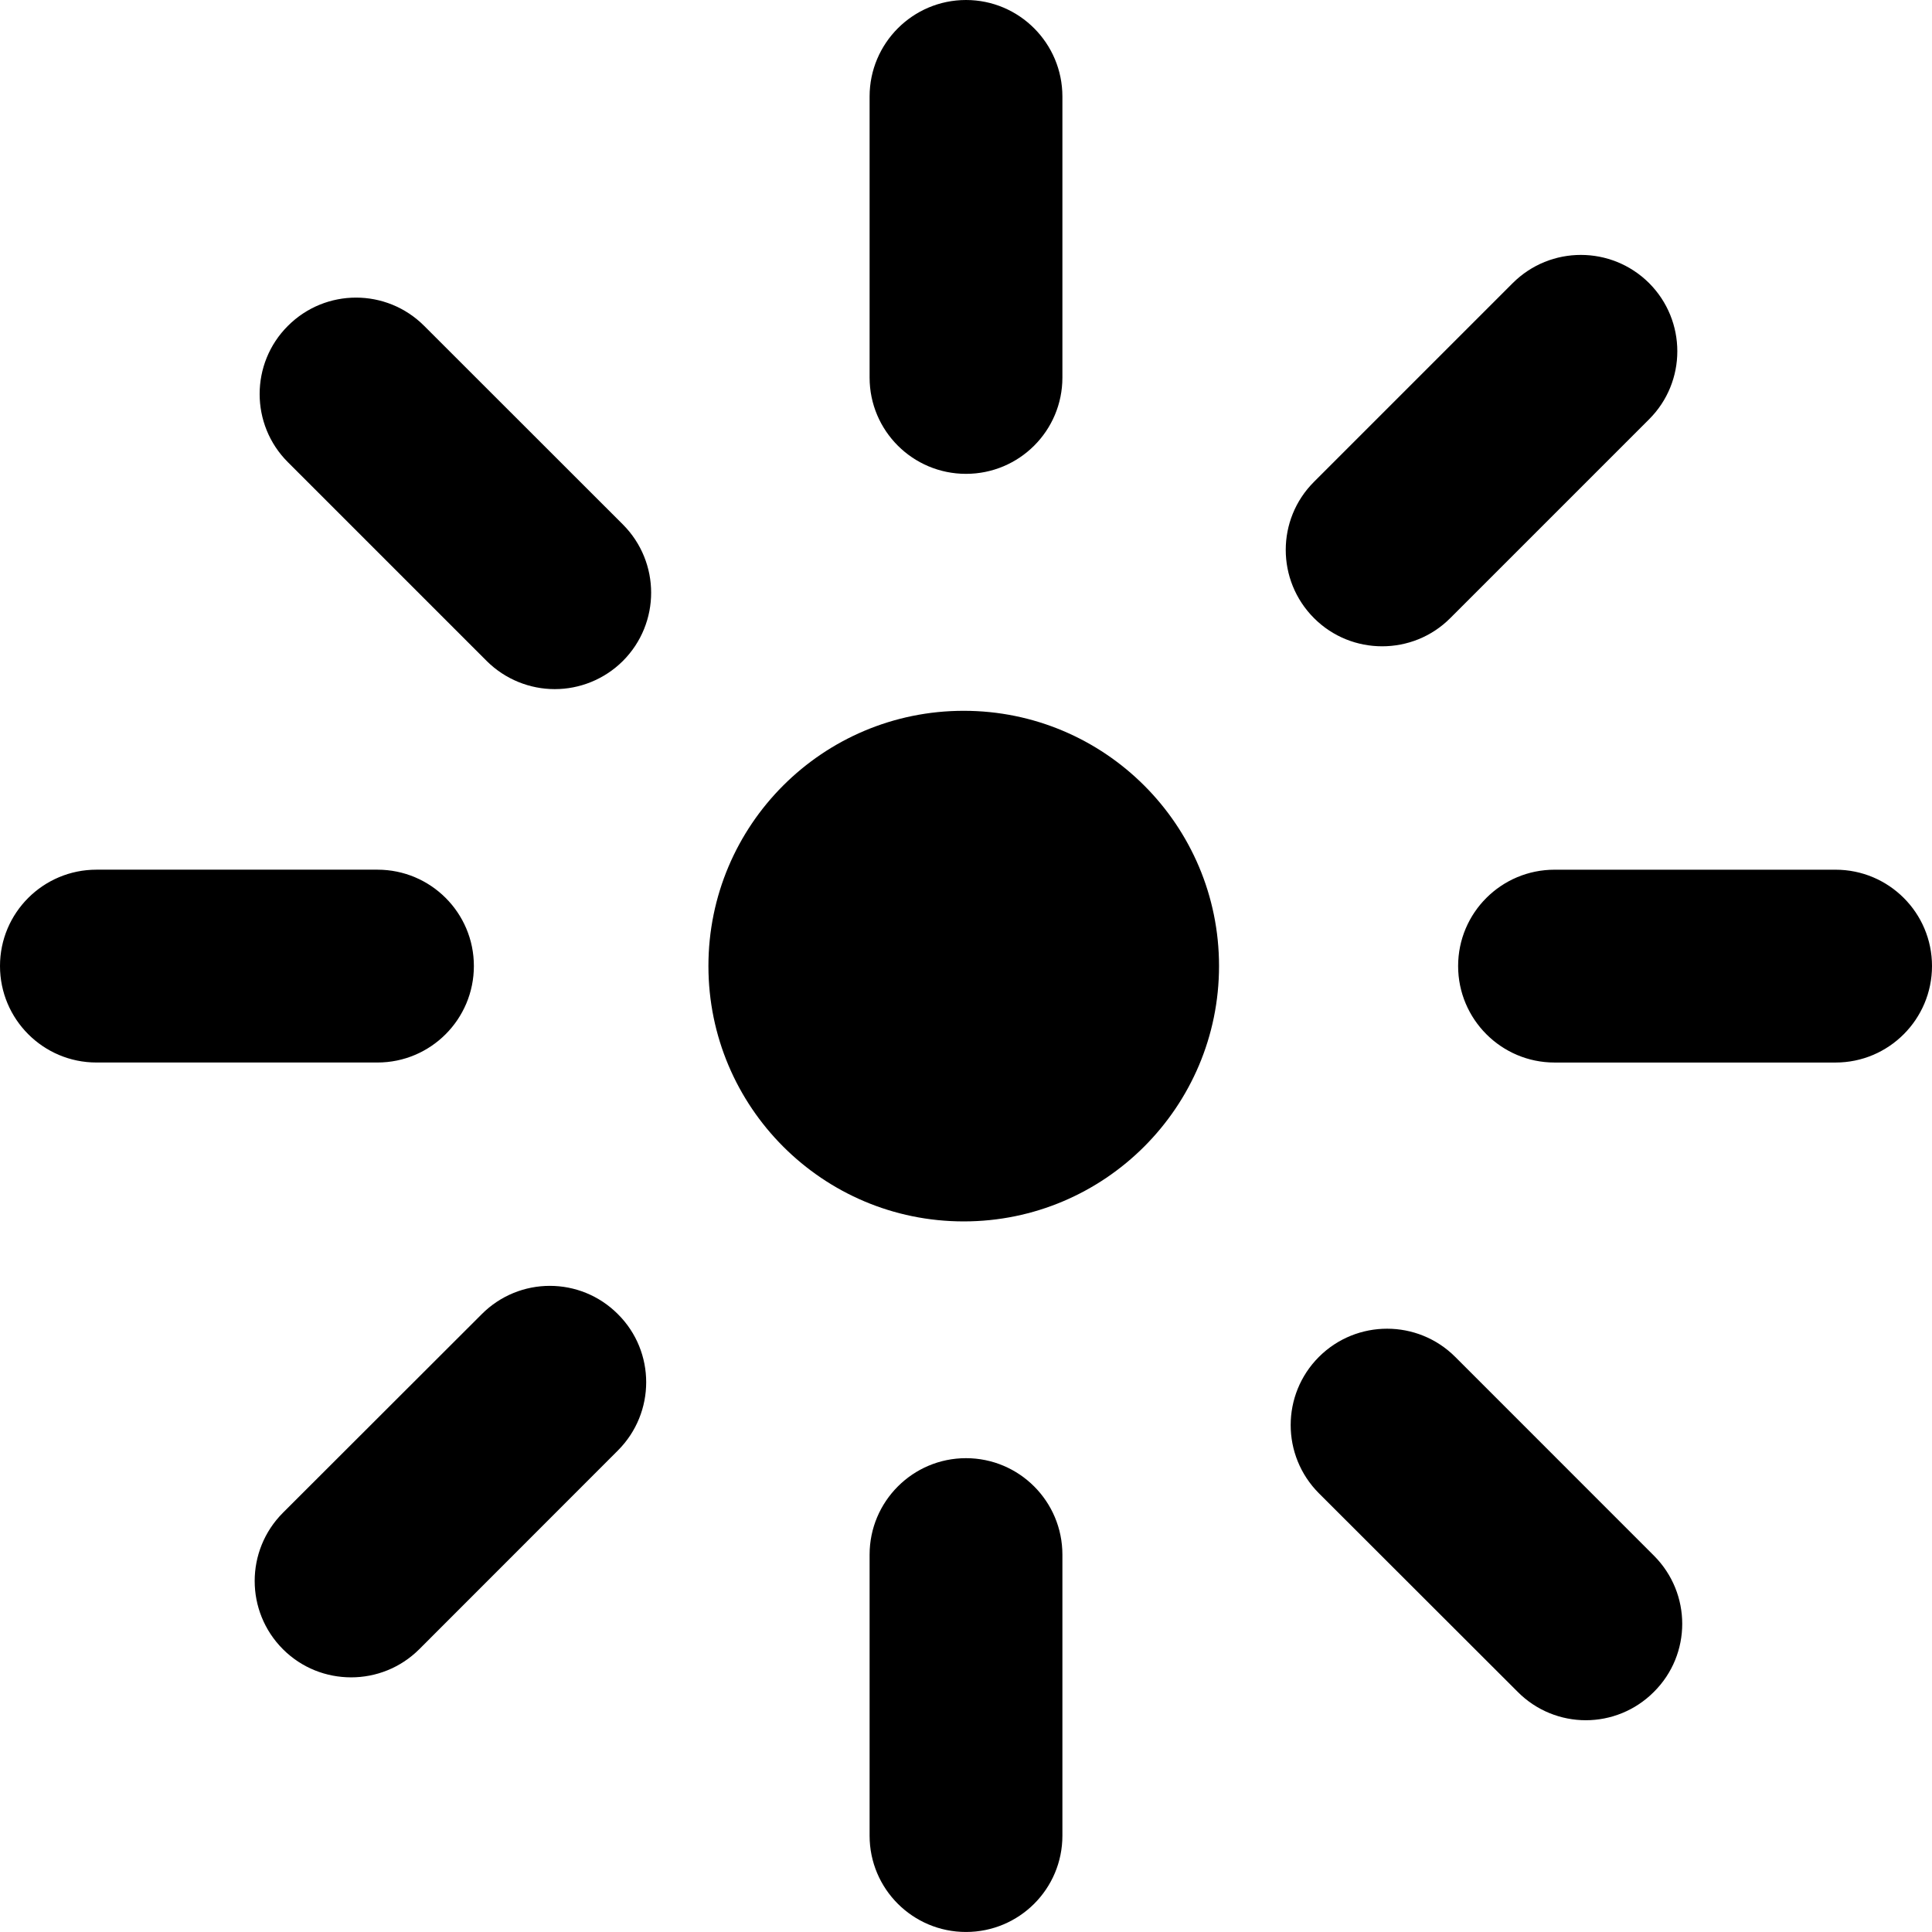 <?xml version="1.0" encoding="iso-8859-1"?>
<!-- Generator: Adobe Illustrator 16.0.0, SVG Export Plug-In . SVG Version: 6.00 Build 0)  -->
<!DOCTYPE svg PUBLIC "-//W3C//DTD SVG 1.1//EN" "http://www.w3.org/Graphics/SVG/1.1/DTD/svg11.dtd">
<svg version="1.1" id="Capa_1" xmlns="http://www.w3.org/2000/svg" xmlns:xlink="http://www.w3.org/1999/xlink" x="0px" y="0px"
	 width="73.17px" height="73.17px" viewBox="0 0 73.17 73.17" style="enable-background:new 0 0 73.17 73.17;" xml:space="preserve"
	>
<g>
	<g id="Sun">
		<g>
			<path d="M36.498,26.92c-5.34,0-9.668,4.325-9.668,9.665s4.328,9.673,9.668,9.673c5.337,0,9.67-4.333,9.67-9.673
				S41.835,26.92,36.498,26.92z M69.518,32.938H58.875c-2.016,0-3.652,1.633-3.652,3.648c0,2.015,1.637,3.655,3.652,3.655h10.643
				c2.017,0,3.652-1.641,3.652-3.655C73.17,34.57,71.533,32.938,69.518,32.938z M17.947,36.585c0-2.016-1.637-3.648-3.652-3.648
				H3.652C1.637,32.938,0,34.569,0,36.585c0,2.017,1.637,3.655,3.652,3.655h10.643C16.311,40.241,17.947,38.602,17.947,36.585z
				 M36.585,55.225c-2.016,0-3.651,1.639-3.651,3.654v10.643c0,2.017,1.636,3.647,3.651,3.647c2.017,0,3.651-1.632,3.651-3.647
				V58.879C40.236,56.862,38.602,55.225,36.585,55.225z M36.585,17.946c2.017,0,3.651-1.632,3.651-3.647V3.656
				C40.236,1.641,38.602,0,36.585,0c-2.016,0-3.651,1.64-3.651,3.655v10.644C32.934,16.314,34.569,17.946,36.585,17.946z
				 M18.244,49.772l-7.529,7.521c-1.426,1.429-1.426,3.738,0,5.167c0.715,0.714,1.647,1.066,2.584,1.066
				c0.933,0,1.865-0.354,2.58-1.066l7.525-7.529c1.425-1.429,1.425-3.738,0-5.158C21.979,48.341,19.67,48.341,18.244,49.772z
				 M52.346,24.477c0.934,0,1.869-0.354,2.58-1.068l7.529-7.529c1.426-1.422,1.426-3.73,0-5.159c-1.43-1.422-3.738-1.422-5.163,0
				l-7.528,7.528c-1.426,1.422-1.426,3.73,0,5.16C50.477,24.123,51.41,24.477,52.346,24.477z M16.066,12.343
				c-1.426-1.429-3.738-1.429-5.164,0c-1.425,1.422-1.425,3.738,0,5.16l7.529,7.529c0.711,0.707,1.647,1.067,2.58,1.067
				c0.933,0,1.869-0.36,2.58-1.067c1.426-1.43,1.426-3.738,0-5.168L16.066,12.343z M55.113,51.389c-1.424-1.423-3.737-1.423-5.162,0
				c-1.426,1.428-1.426,3.736,0,5.166l7.529,7.521c0.709,0.714,1.646,1.074,2.578,1.074c0.934,0,1.869-0.36,2.58-1.074
				c1.43-1.422,1.43-3.73,0-5.16L55.113,51.389z"/>
		</g>
	</g>
</g>
<g>
</g>
<g>
</g>
<g>
</g>
<g>
</g>
<g>
</g>
<g>
</g>
<g>
</g>
<g>
</g>
<g>
</g>
<g>
</g>
<g>
</g>
<g>
</g>
<g>
</g>
<g>
</g>
<g>
</g>
</svg>
